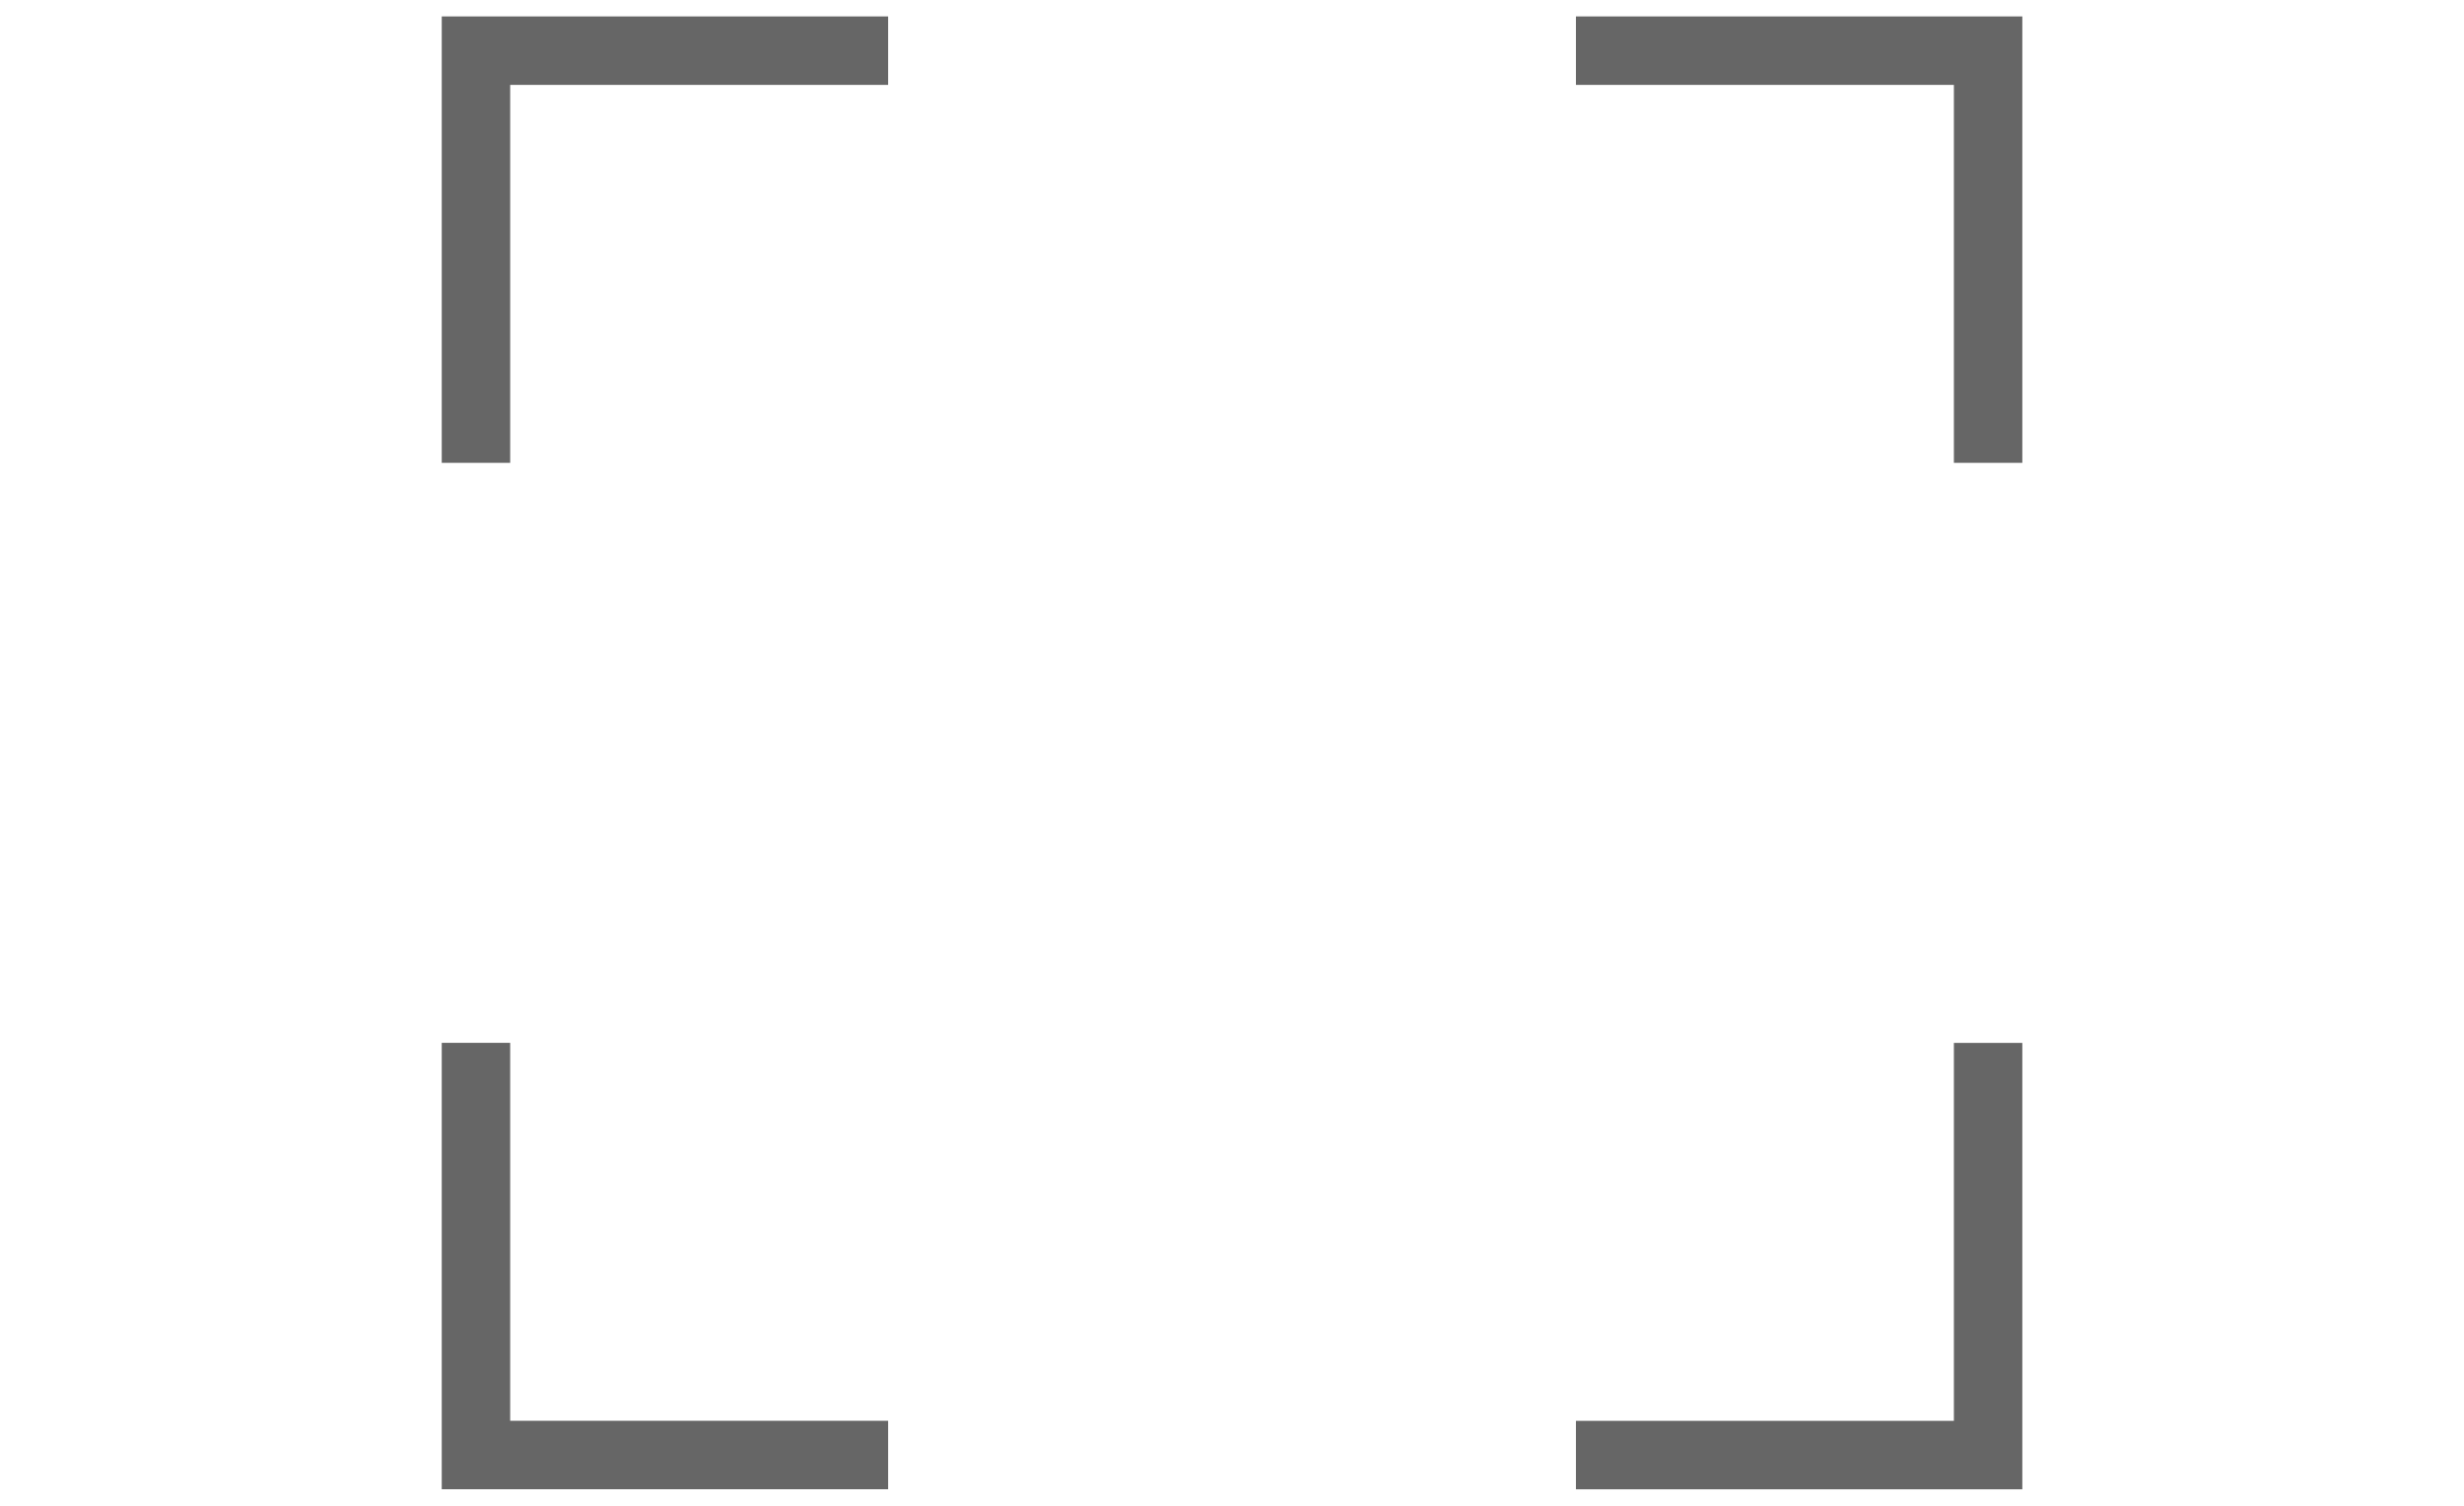 <svg xmlns="http://www.w3.org/2000/svg" width="36" height="22" viewBox="0 0 36 22">
  <defs>
    <style>
      .cls-1 {
        opacity: 0;
      }

      .cls-2 {
        fill: #fff;
        stroke: #707070;
        opacity: 0.72;
      }

      .cls-3, .cls-5 {
        fill: none;
      }

      .cls-3 {
        stroke: #666;
        stroke-miterlimit: 10;
      }

      .cls-4 {
        stroke: none;
      }
    </style>
  </defs>
  <g id="组_19743" data-name="组 19743" transform="translate(-914 -217)">
    <g id="组_2227" data-name="组 2227" class="cls-1" transform="translate(85)">
      <g id="矩形_1323" data-name="矩形 1323" class="cls-2" transform="translate(829 217)">
        <rect class="cls-4" width="36" height="22"/>
        <rect class="cls-5" x="0.5" y="0.5" width="35" height="21"/>
      </g>
    </g>
    <g id="组_2229" data-name="组 2229" transform="translate(4.948 27.647)">
      <g id="组_2228" data-name="组 2228" transform="translate(916.006 190.093)">
        <path id="路径_2711" data-name="路径 2711" class="cls-3" d="M6.022,6.022H0V0" transform="translate(16.071 20.519) rotate(-90)"/>
        <path id="路径_2709" data-name="路径 2709" class="cls-3" d="M216.659,75.209h-6.022V69.187" transform="translate(-210.637 -54.691)"/>
        <path id="路径_2710" data-name="路径 2710" class="cls-3" d="M6.022,6.022H0V0" transform="translate(6.022 0) rotate(90)"/>
        <path id="路径_2712" data-name="路径 2712" class="cls-3" d="M6.022,0H0V6.022" transform="translate(22.093 0) rotate(90)"/>
      </g>
    </g>
  </g>
</svg>
